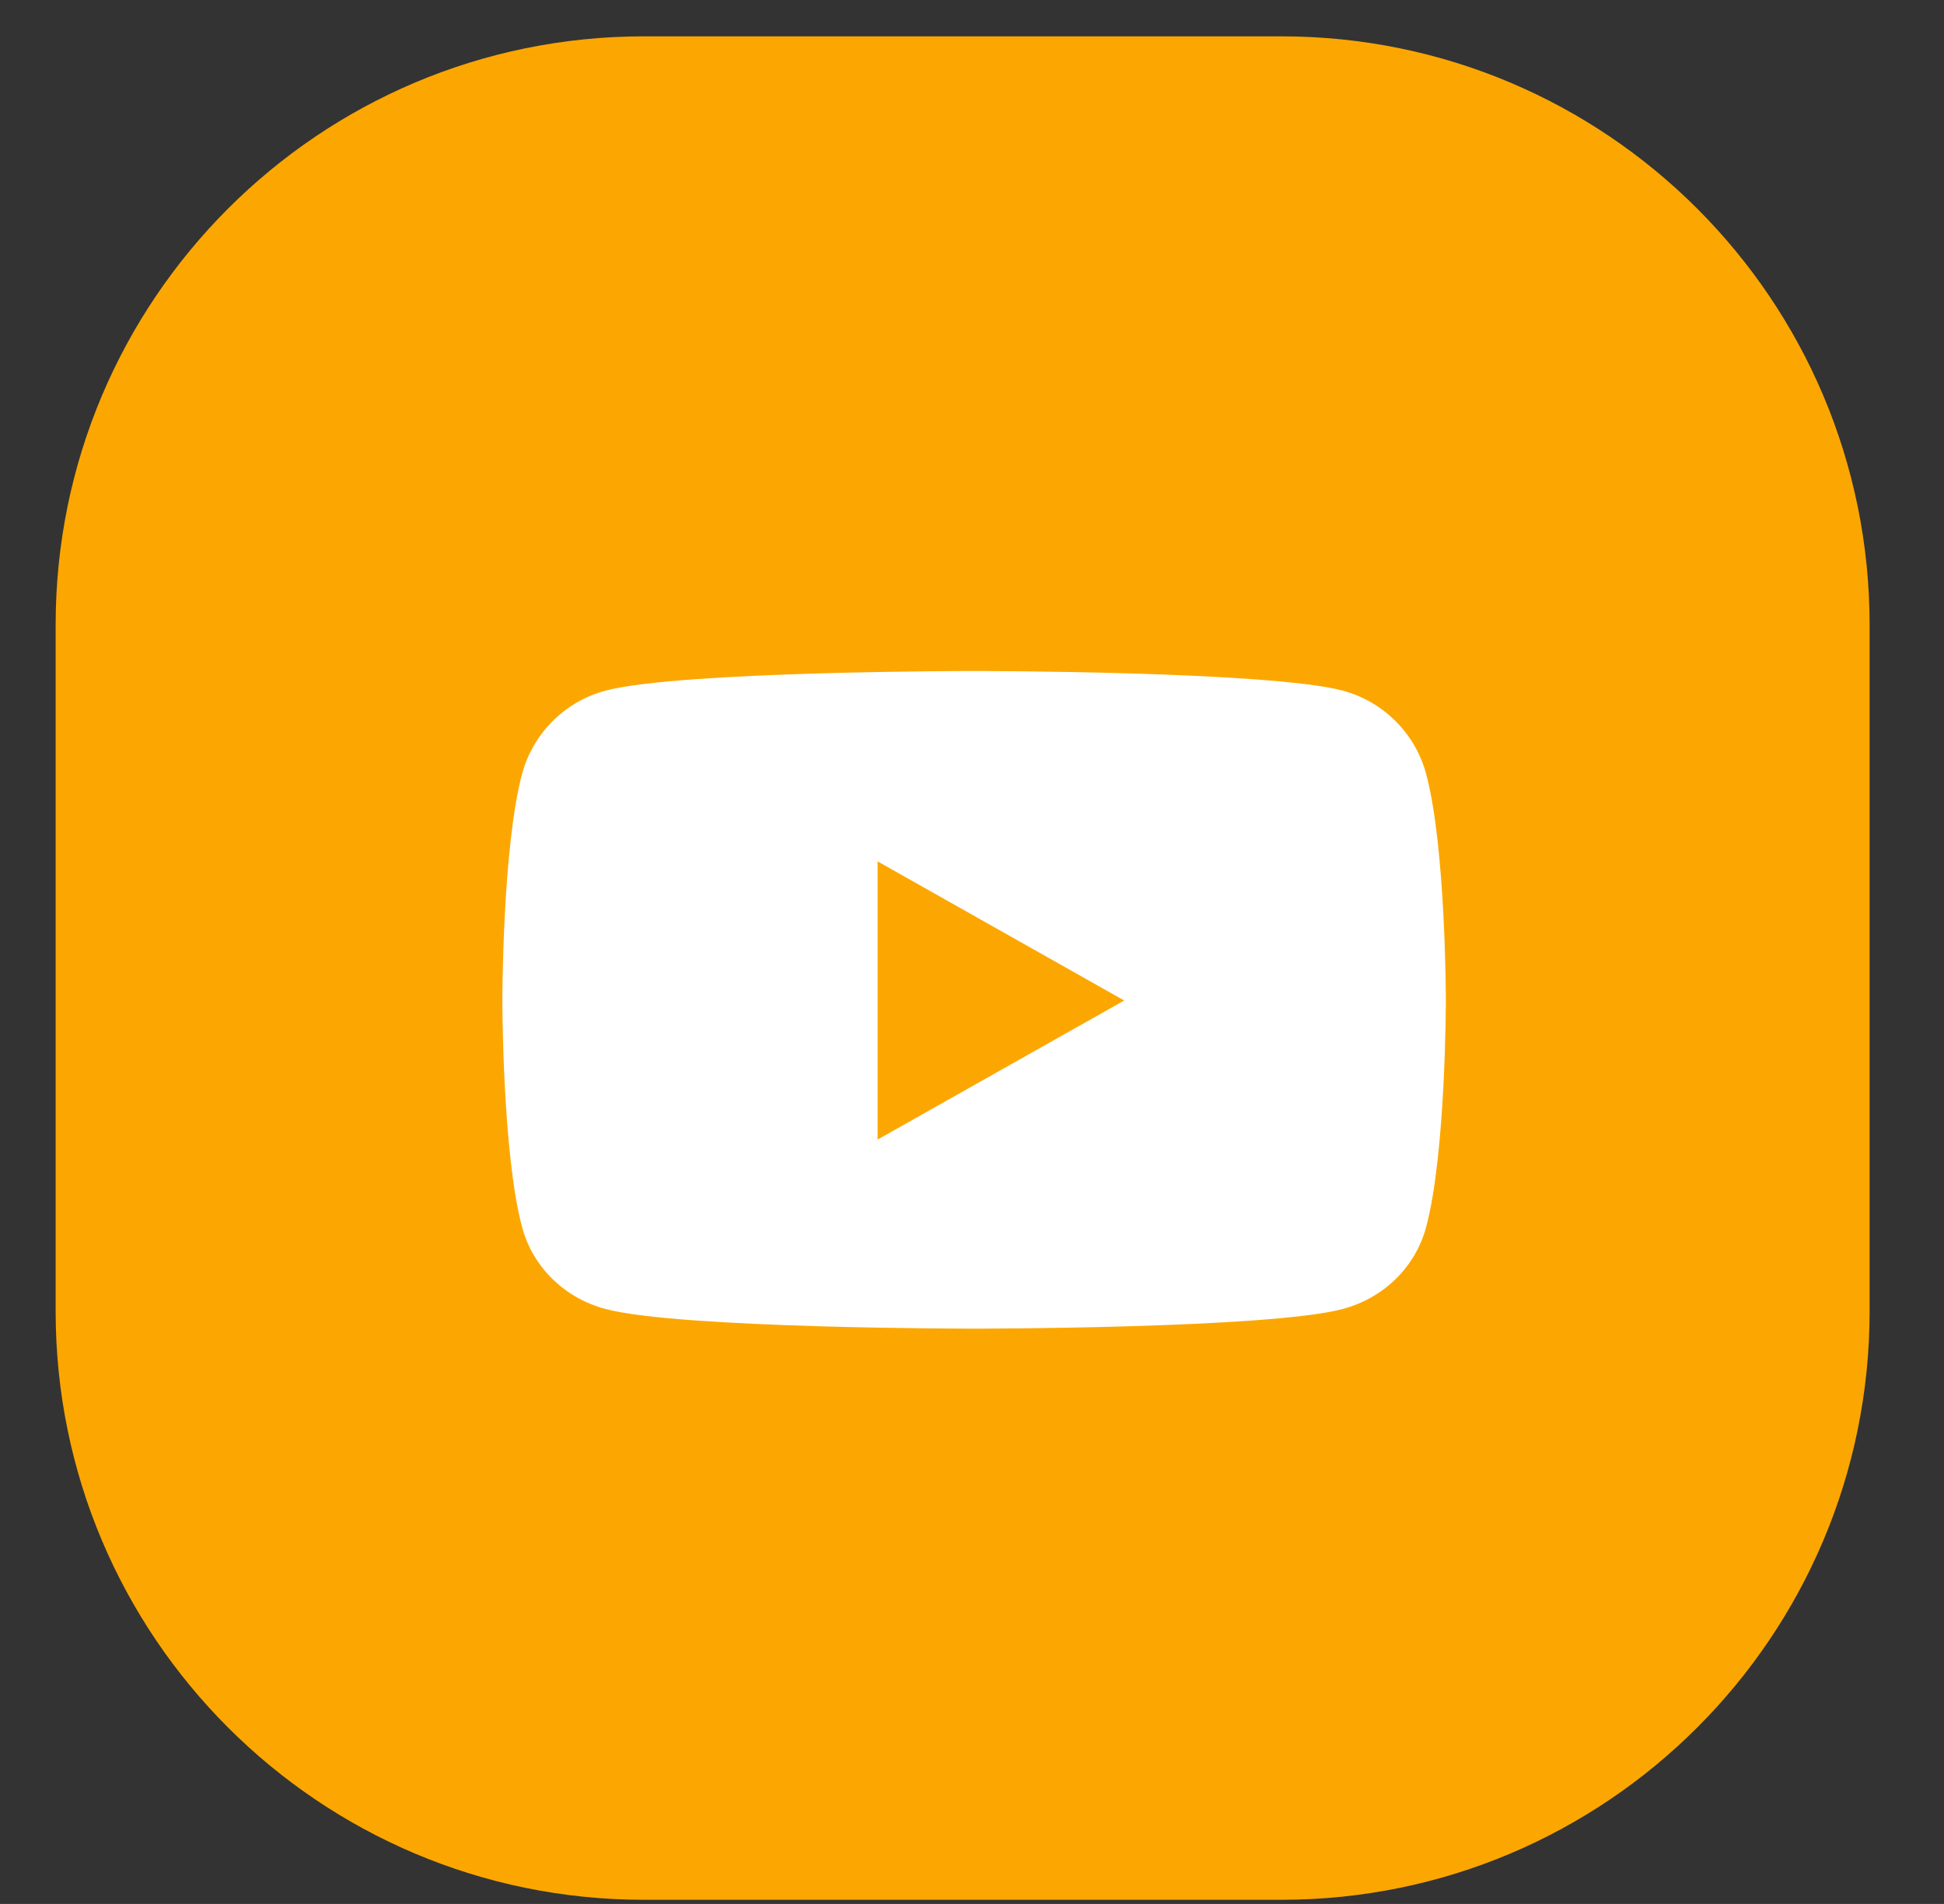 <svg width="48" height="47" viewBox="0 0 48 47" fill="none" xmlns="http://www.w3.org/2000/svg">
<rect x="0" y="0" width="48" height="47" fill="#333333" stroke="none"/>
<g clip-path="url(#clip0_468_204)">
<path d="M31.637 0.897H15.9C7.878 0.897 1.374 7.401 1.374 15.424V32.371C1.374 40.394 7.878 46.898 15.9 46.898H31.637C39.66 46.898 46.163 40.394 46.163 32.371V15.424C46.163 7.401 39.66 0.897 31.637 0.897Z" fill="#FCA701"/>
<path d="M35.213 19.104C34.945 18.104 34.156 17.316 33.154 17.049C31.337 16.564 24.052 16.564 24.052 16.564C24.052 16.564 16.767 16.564 14.95 17.049C13.948 17.316 13.159 18.104 12.891 19.104C12.404 20.916 12.404 24.698 12.404 24.698C12.404 24.698 12.404 28.479 12.891 30.291C13.159 31.291 13.948 32.046 14.95 32.313C16.767 32.799 24.052 32.799 24.052 32.799C24.052 32.799 31.337 32.799 33.154 32.313C34.156 32.046 34.945 31.291 35.213 30.291C35.7 28.479 35.7 24.698 35.7 24.698C35.7 24.698 35.7 20.916 35.213 19.104ZM21.669 28.131V21.264L27.758 24.698L21.669 28.131Z" fill="white"/>
</g>
<defs>
<clipPath id="clip0_468_204">
<rect width="46.789" height="46" fill="white" transform="translate(0.374 0.897)"/>
</clipPath>
</defs>
</svg>
